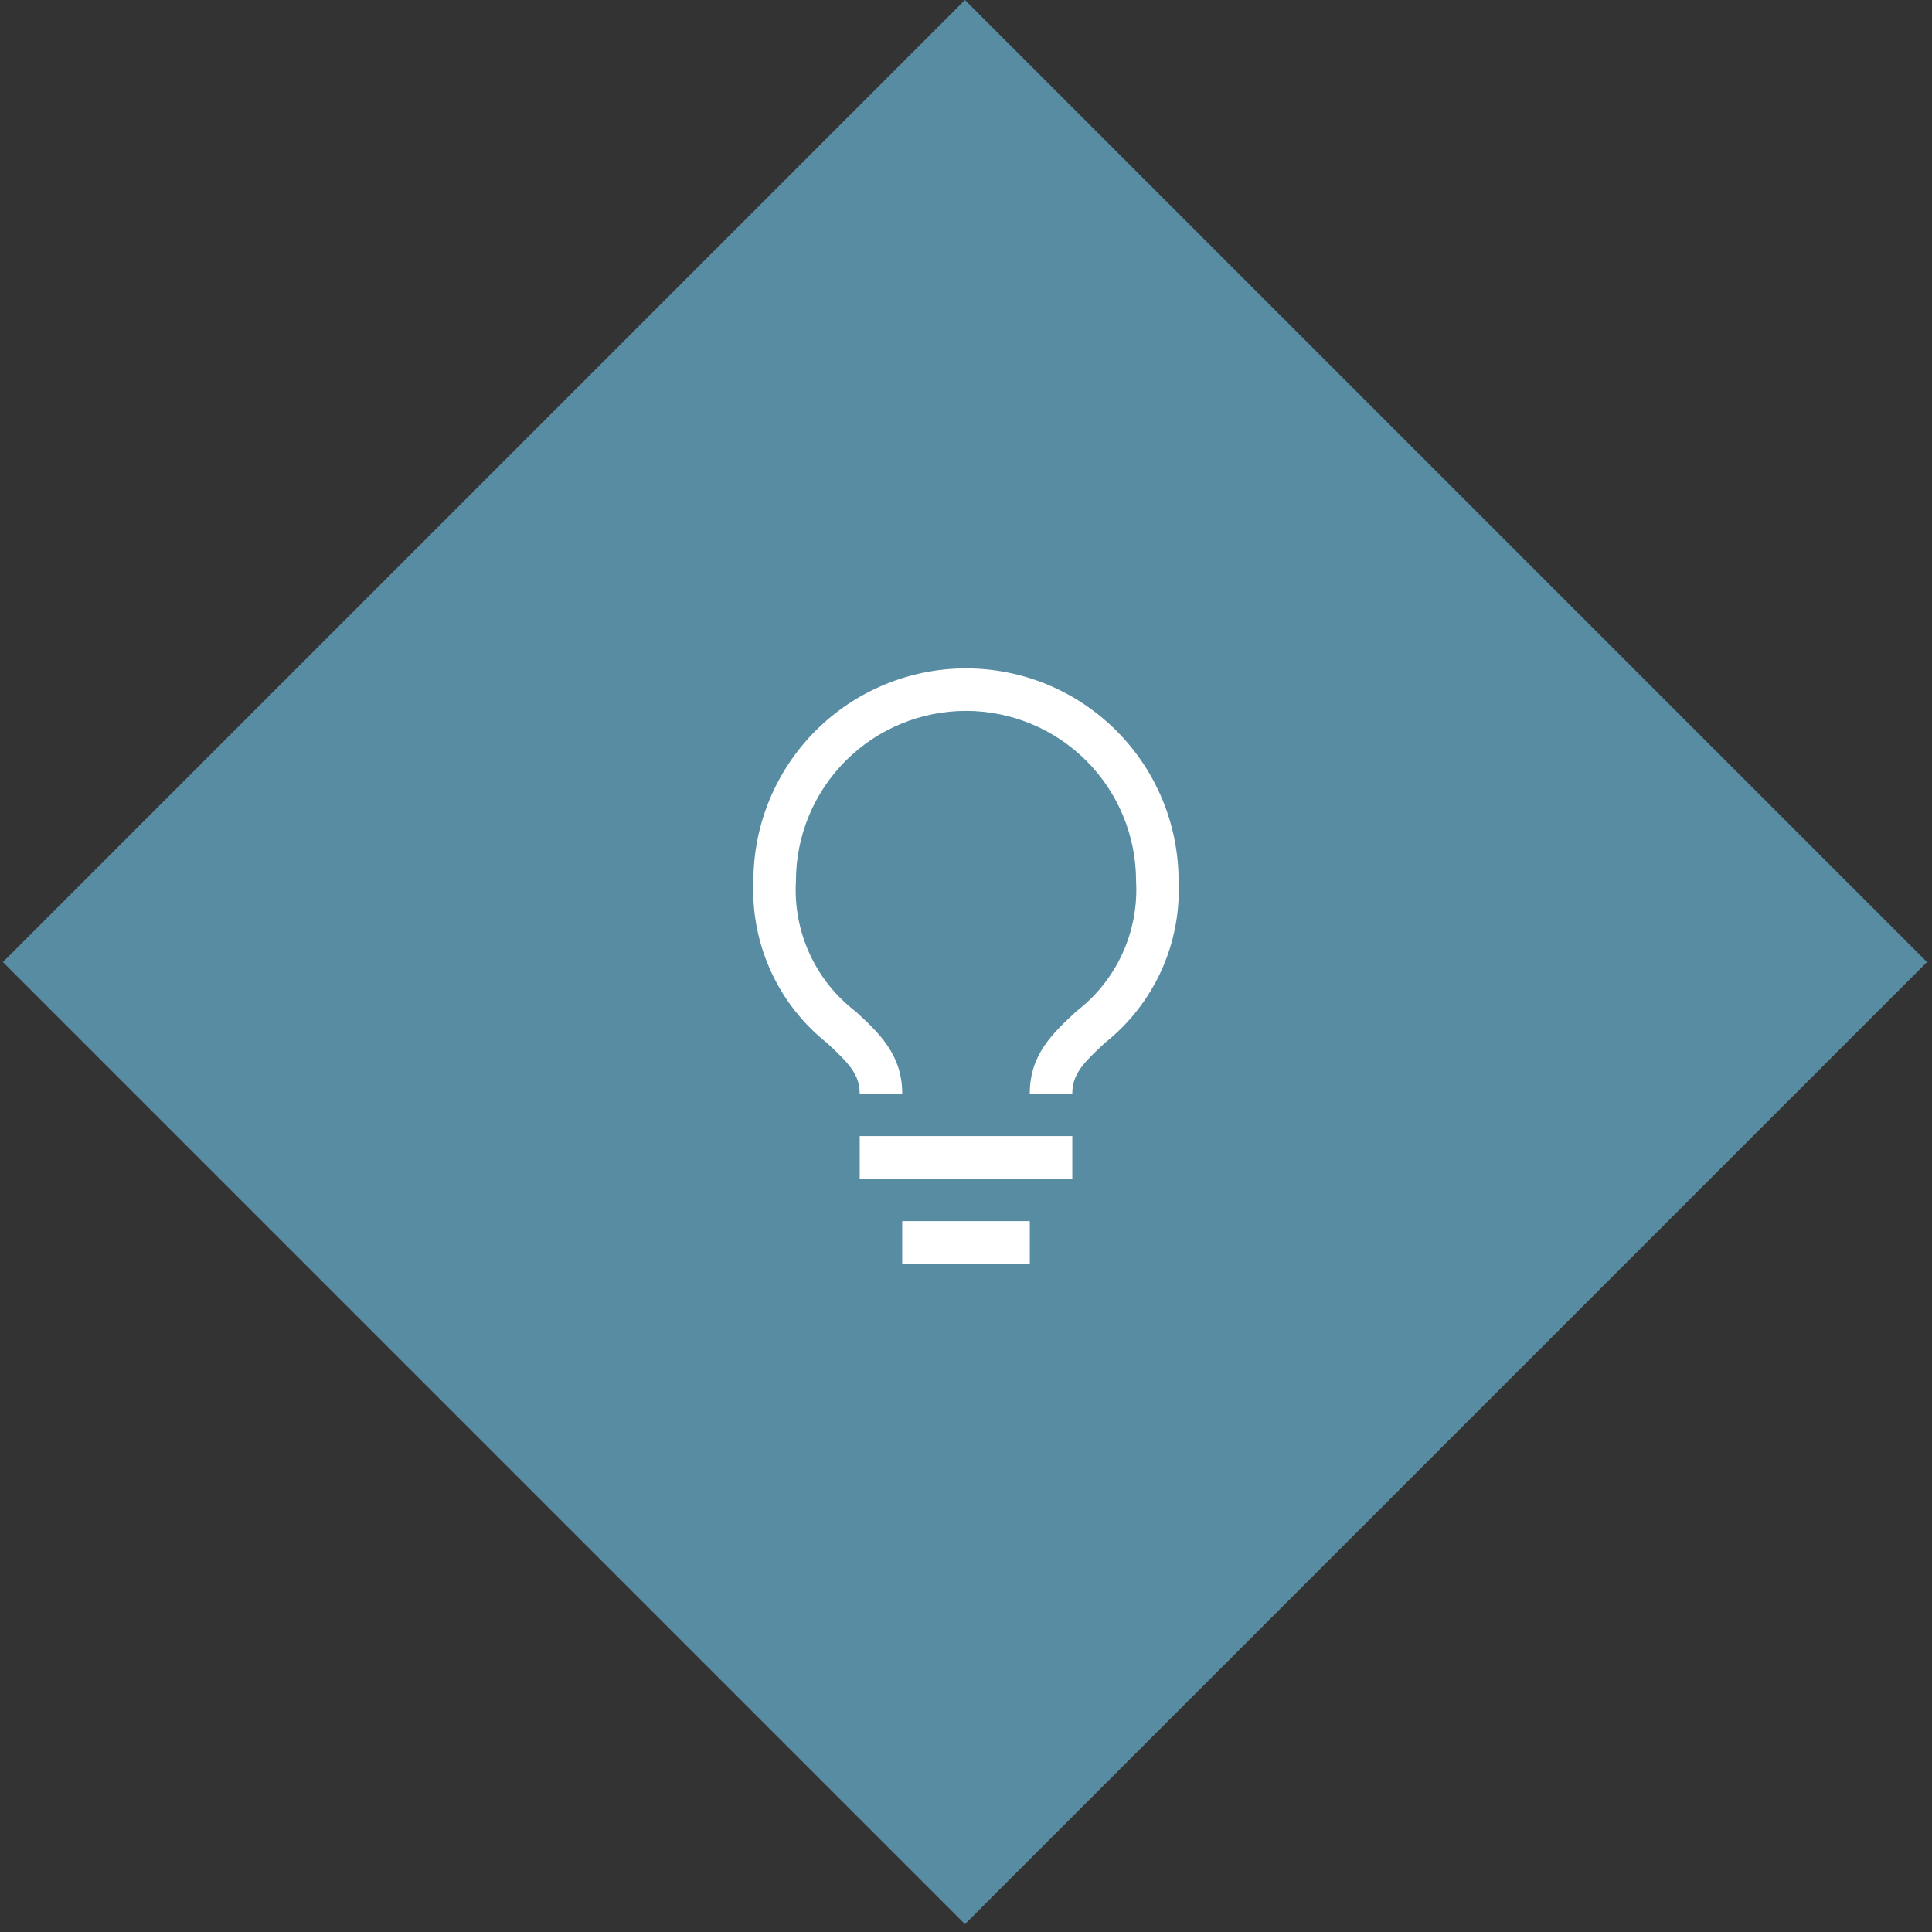 <svg width="142" height="142" viewBox="0 0 142 142" fill="none" xmlns="http://www.w3.org/2000/svg">
<rect x="0" y="0" width="142" height="142" fill="#333333" stroke="none"/>
<rect x="70.924" width="100" height="100" transform="rotate(45 70.924 0)" fill="#588CA3"/>
<path d="M63.188 83.5H78.812V86.625H63.188V83.5Z" fill="white"/>
<path d="M66.312 89.75H75.688V92.875H66.312V89.75Z" fill="white"/>
<path d="M71 49.125C66.856 49.125 62.882 50.771 59.951 53.702C57.021 56.632 55.375 60.606 55.375 64.75C55.269 67.021 55.704 69.284 56.644 71.354C57.584 73.424 59.002 75.241 60.781 76.656C62.344 78.109 63.187 78.938 63.187 80.375H66.312C66.312 77.5 64.578 75.891 62.891 74.344C61.43 73.225 60.266 71.766 59.501 70.094C58.735 68.421 58.392 66.586 58.5 64.75C58.5 61.435 59.817 58.255 62.161 55.911C64.505 53.567 67.685 52.25 71 52.25C74.315 52.25 77.495 53.567 79.839 55.911C82.183 58.255 83.5 61.435 83.5 64.75C83.606 66.588 83.26 68.423 82.492 70.096C81.724 71.769 80.557 73.227 79.094 74.344C77.422 75.906 75.687 77.469 75.687 80.375H78.812C78.812 78.938 79.641 78.109 81.219 76.641C82.997 75.228 84.414 73.414 85.354 71.346C86.294 69.279 86.729 67.018 86.625 64.75C86.625 62.698 86.221 60.666 85.436 58.771C84.65 56.875 83.499 55.152 82.048 53.702C80.597 52.251 78.875 51.1 76.979 50.314C75.084 49.529 73.052 49.125 71 49.125Z" fill="white"/>
</svg>
